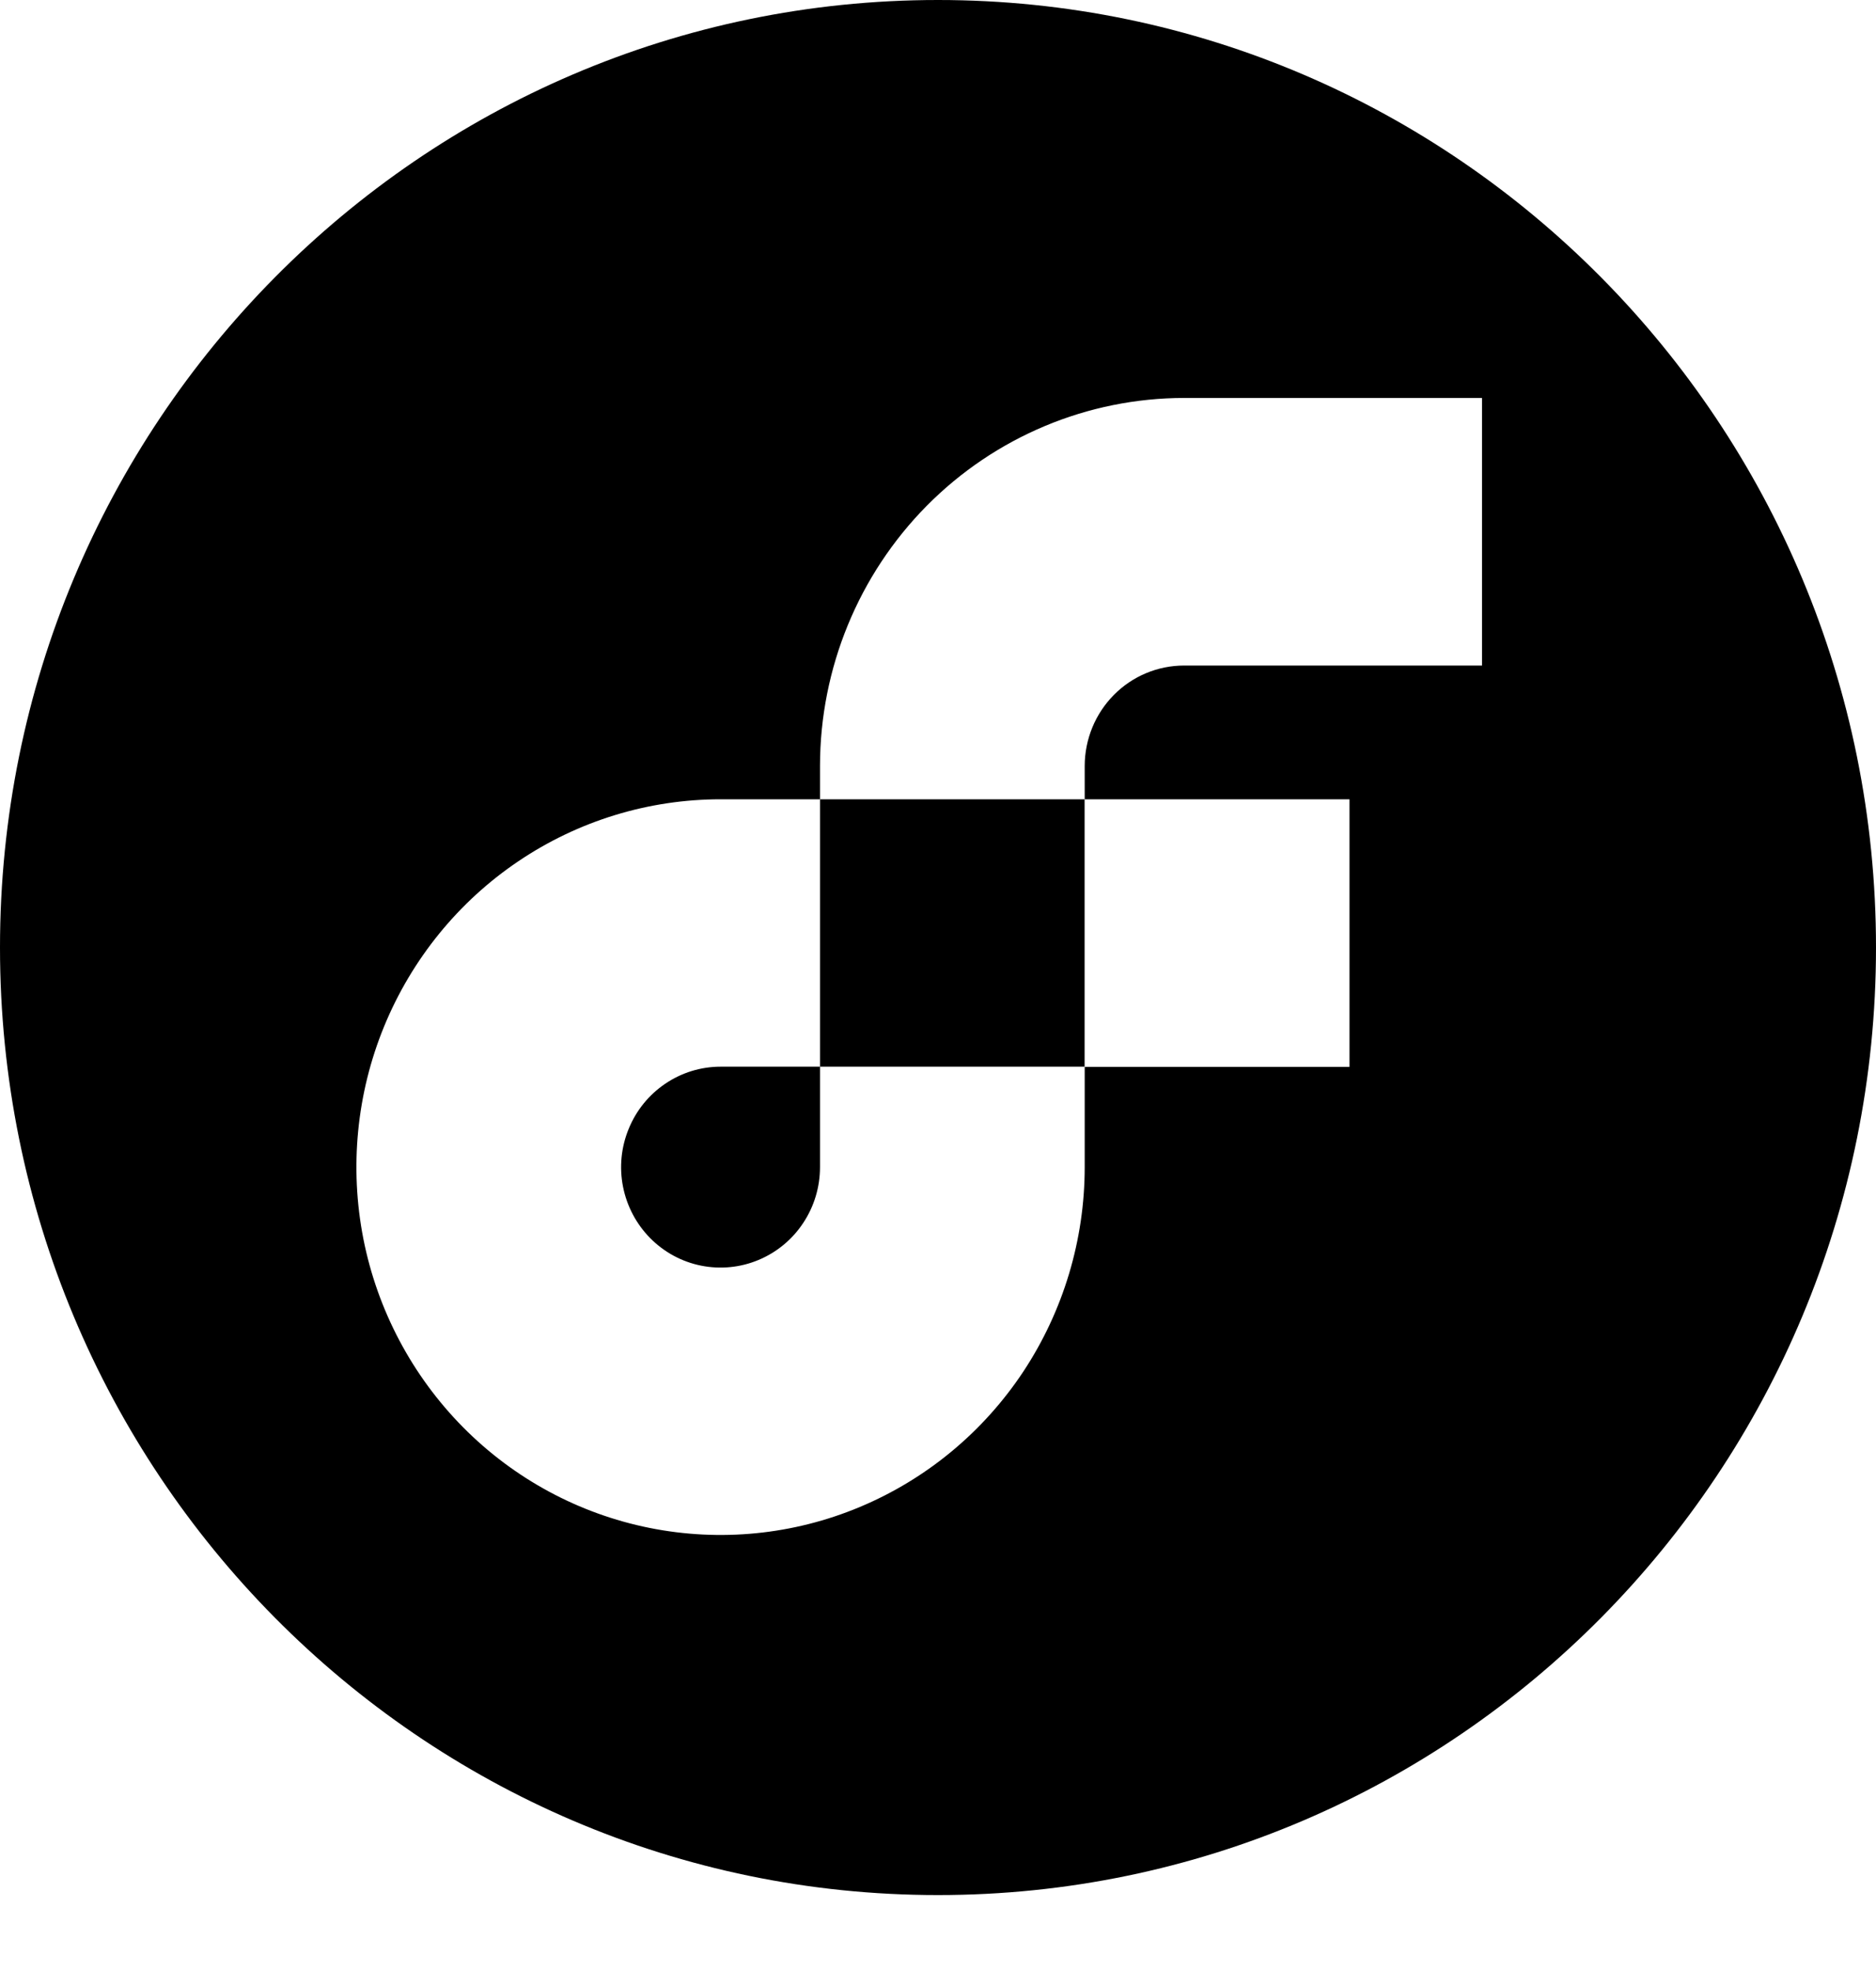 <svg width="20" height="21" viewBox="0 0 20 21" fill="none" xmlns="http://www.w3.org/2000/svg">
<path fill-rule="evenodd" clip-rule="evenodd" d="M20 10.095C20 15.671 15.523 20.191 10 20.191C4.477 20.191 0 15.671 0 10.095C0 4.52 4.477 0 10 0C15.523 0 20 4.52 20 10.095ZM12.624 7.091H15.8V4.24H12.624C11.595 4.241 10.608 4.654 9.88 5.389C9.153 6.124 8.743 7.12 8.742 8.159V8.516H11.564V8.159C11.565 7.875 11.677 7.604 11.875 7.404C12.074 7.203 12.343 7.091 12.624 7.091ZM8.563 13.03C8.68 12.854 8.742 12.647 8.742 12.435V11.365H11.563V8.516H14.387V11.367H11.564V12.435C11.564 13.21 11.336 13.968 10.91 14.613C10.483 15.257 9.877 15.759 9.167 16.056C8.458 16.353 7.677 16.43 6.924 16.279C6.171 16.128 5.48 15.755 4.937 15.207C4.394 14.658 4.024 13.96 3.874 13.2C3.725 12.44 3.801 11.652 4.095 10.936C4.389 10.22 4.887 9.607 5.525 9.177C6.163 8.746 6.914 8.516 7.682 8.516H8.742V11.365H7.682C7.472 11.365 7.267 11.428 7.093 11.546C6.919 11.663 6.783 11.83 6.703 12.026C6.622 12.221 6.601 12.437 6.642 12.644C6.683 12.852 6.784 13.042 6.932 13.192C7.081 13.342 7.269 13.444 7.475 13.485C7.681 13.526 7.894 13.505 8.087 13.424C8.281 13.343 8.447 13.206 8.563 13.03Z" fill="black"/>
</svg>
